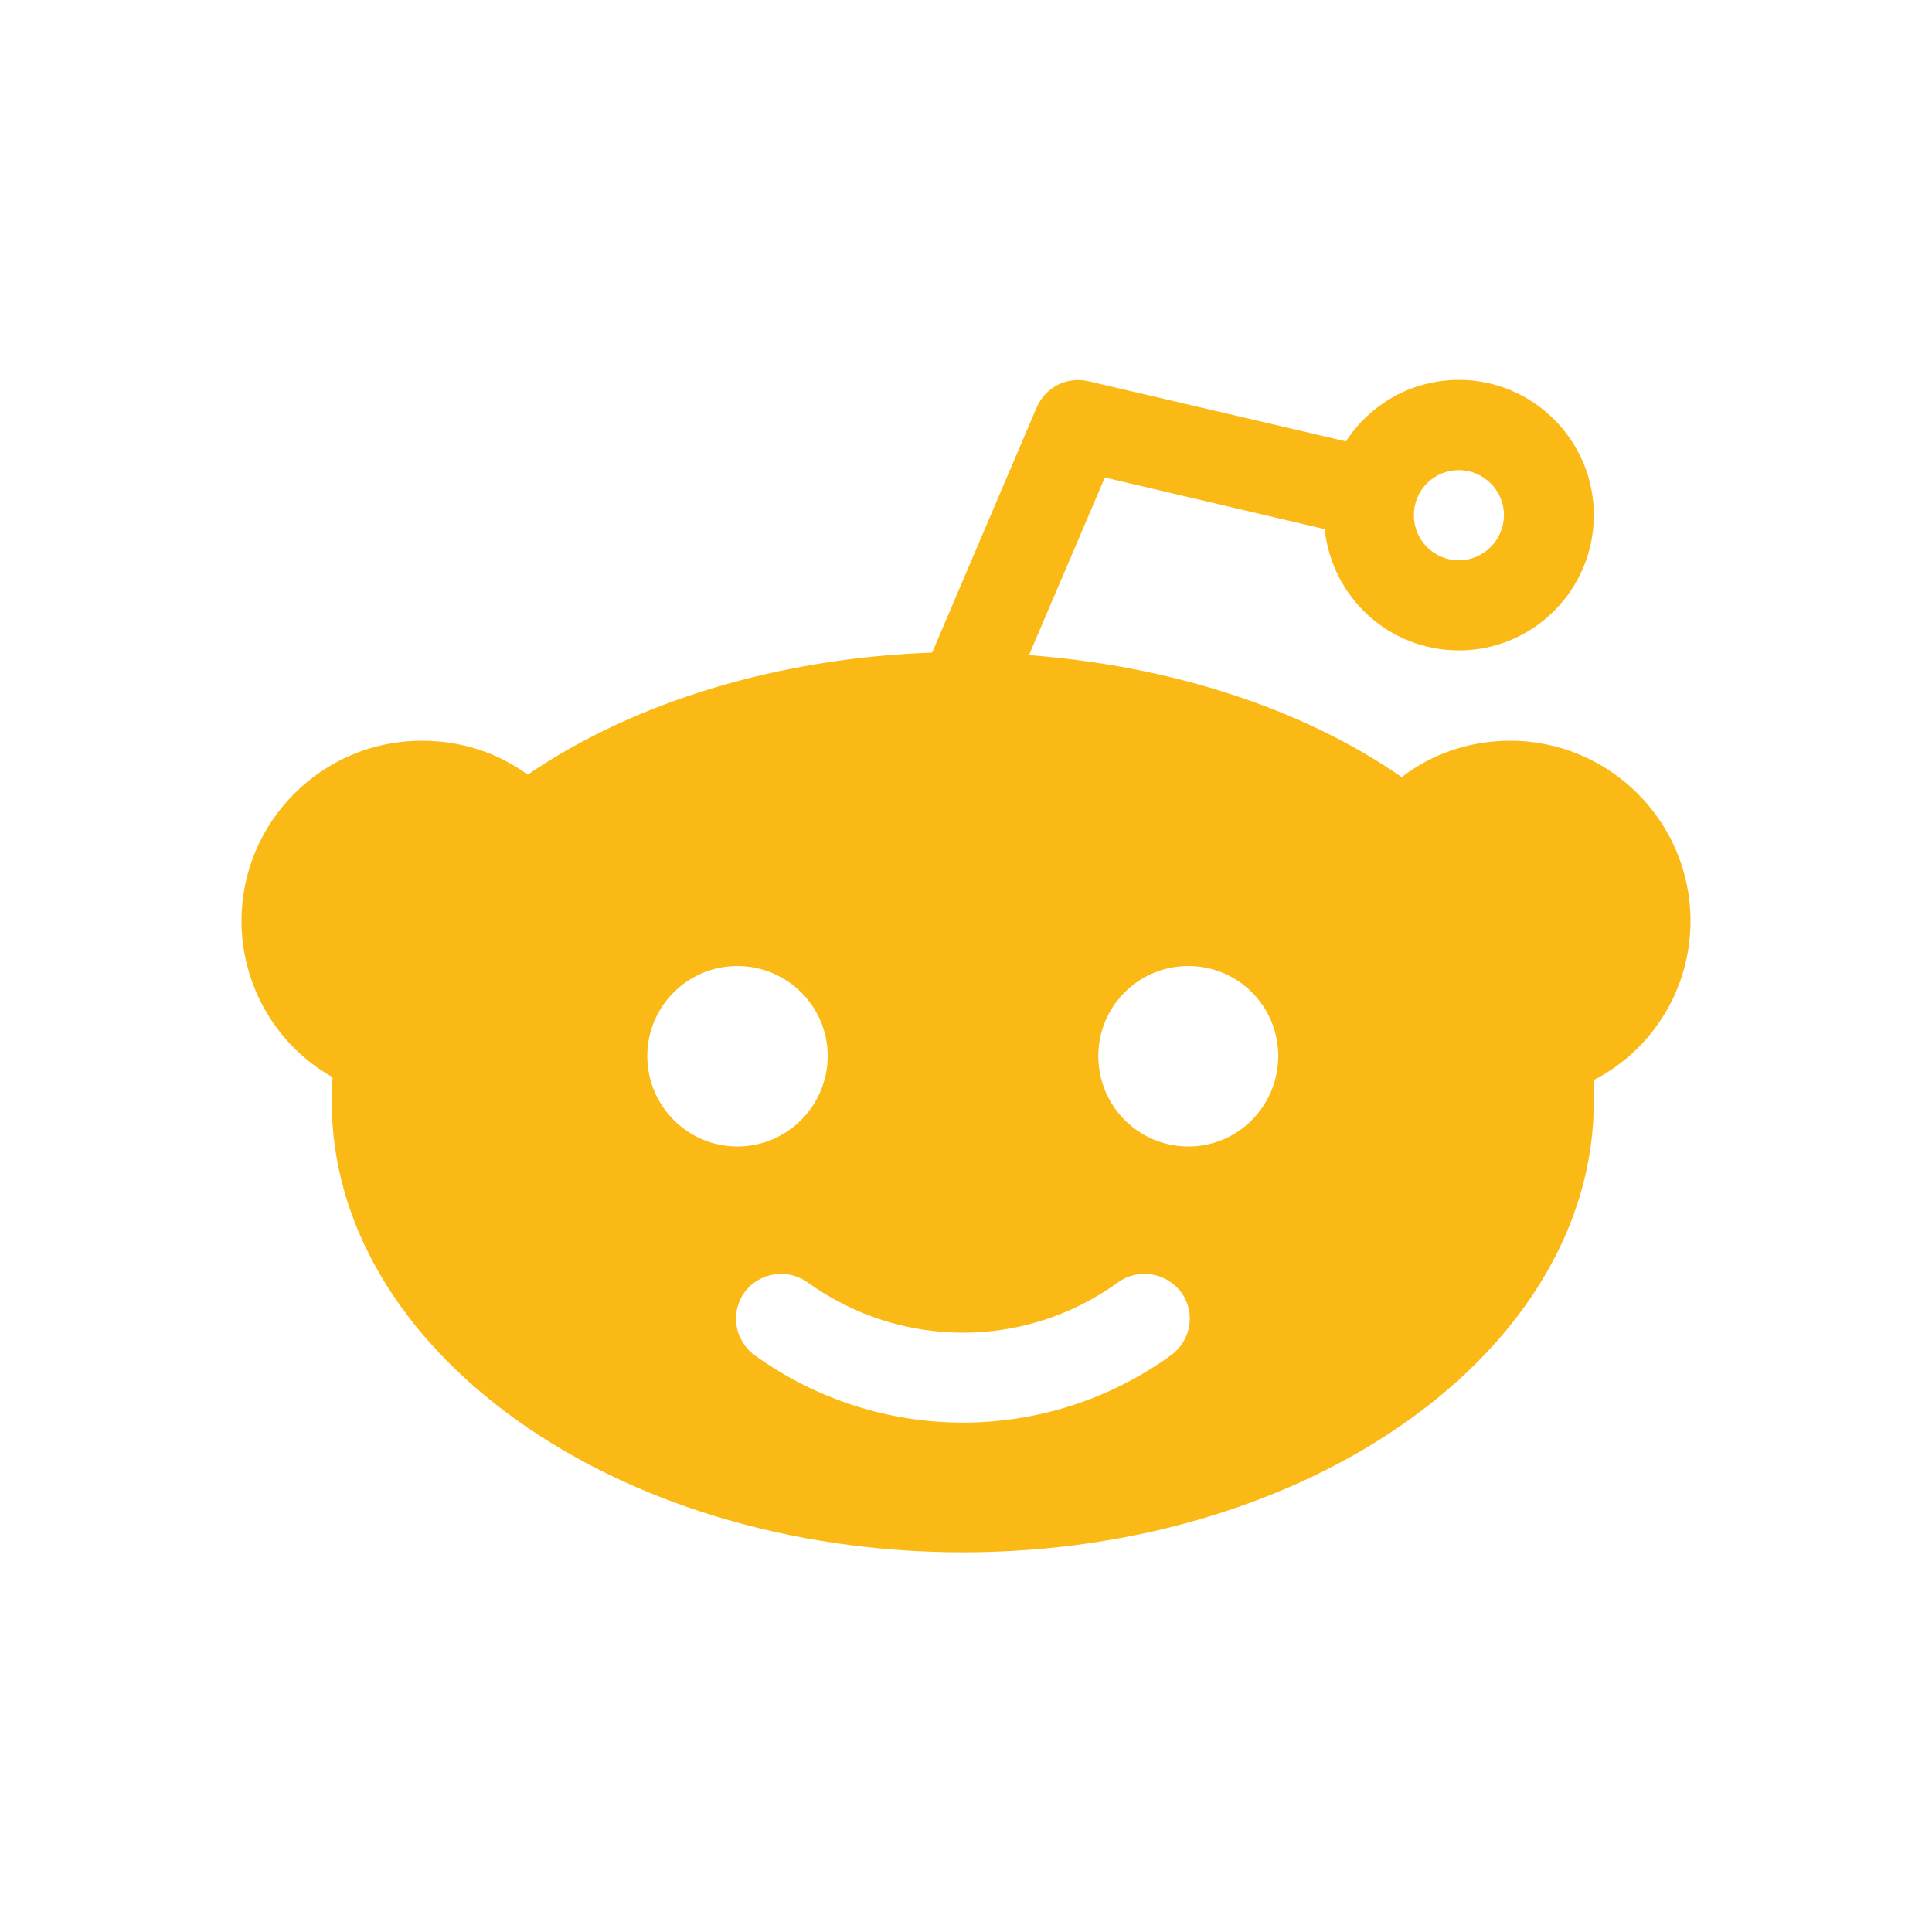 <?xml version="1.0" encoding="utf-8"?>
<!-- Generator: Adobe Illustrator 16.0.0, SVG Export Plug-In . SVG Version: 6.00 Build 0)  -->
<!DOCTYPE svg PUBLIC "-//W3C//DTD SVG 1.1//EN" "http://www.w3.org/Graphics/SVG/1.1/DTD/svg11.dtd">
<svg version="1.1" id="Capa_1" xmlns="http://www.w3.org/2000/svg" xmlns:xlink="http://www.w3.org/1999/xlink" x="0px" y="0px"
	 width="400px" height="400px" viewBox="56 56 400 400" enable-background="new 56 56 400 400" xml:space="preserve">
<g>
	<g>
		<polygon fill="#FAB915" points="175.233,287.83 175.233,287.861 191.164,287.861 		"/>
	</g>
</g>
<g>
	<g>
		<polygon fill="#FAB915" points="334.536,287.83 334.536,287.861 350.467,287.861 		"/>
	</g>
</g>
<g>
	<g>
		<path fill="#FAB915" d="M406,246.696c0-20.638-16.778-37.337-37.348-37.337c-8.203,0-16.094,2.638-22.436,7.533
			c-20.857-14.444-48.176-23.061-77.179-25.255l15.706-36.77l45.52,10.679c1.475,14.079,13.261,25.111,27.808,25.111
			c15.376,0,27.916-12.54,27.916-28.02c0-15.388-12.54-27.985-27.916-27.985c-9.863,0-18.433,5.081-23.403,12.729l-53.325-12.452
			c-4.454-1.028-8.899,1.235-10.716,5.437l-21.638,50.746c-31.342,1.112-61.202,9.902-83.748,25.279
			c-6.142-4.537-13.759-7.031-21.917-7.031c-20.553,0-37.325,16.699-37.325,37.337c0,13.57,7.433,25.924,18.857,32.32
			c-0.151,1.619-0.181,3.244-0.181,4.979c0,51.532,58.594,93.39,130.664,93.39c71.994,0,130.647-41.857,130.647-93.39
			c0-1.463-0.06-2.93-0.06-4.363C398.018,273.447,406,260.852,406,246.696z M358.071,153.332c5.035,0,9.306,4.171,9.306,9.305
			c0,5.17-4.271,9.37-9.306,9.37c-5.239,0-9.341-4.199-9.341-9.37C348.73,157.503,352.832,153.332,358.071,153.332z
			 M190.008,274.619c0-10.252,8.353-18.618,18.661-18.618c10.309,0,18.695,8.366,18.695,18.618c0,10.334-8.386,18.75-18.695,18.75
			C198.361,293.369,190.008,284.953,190.008,274.619z M298.432,336.609c-12.875,9.273-27.93,13.926-43.092,13.926
			c-15.085,0-30.195-4.652-43.07-13.926c-4.238-3.091-5.121-8.922-2.119-13.057c3.001-4.102,8.861-5.044,13.026-2.064
			c19.272,13.879,45.061,13.942,64.317,0c4.134-2.979,9.961-2.071,13.057,2.064C303.608,327.719,302.638,333.519,298.432,336.609z
			 M302.032,293.369c-10.341,0-18.64-8.416-18.64-18.75c0-10.252,8.299-18.618,18.64-18.618s18.611,8.366,18.611,18.618
			C320.644,284.953,312.373,293.369,302.032,293.369z"/>
	</g>
</g>
</svg>
